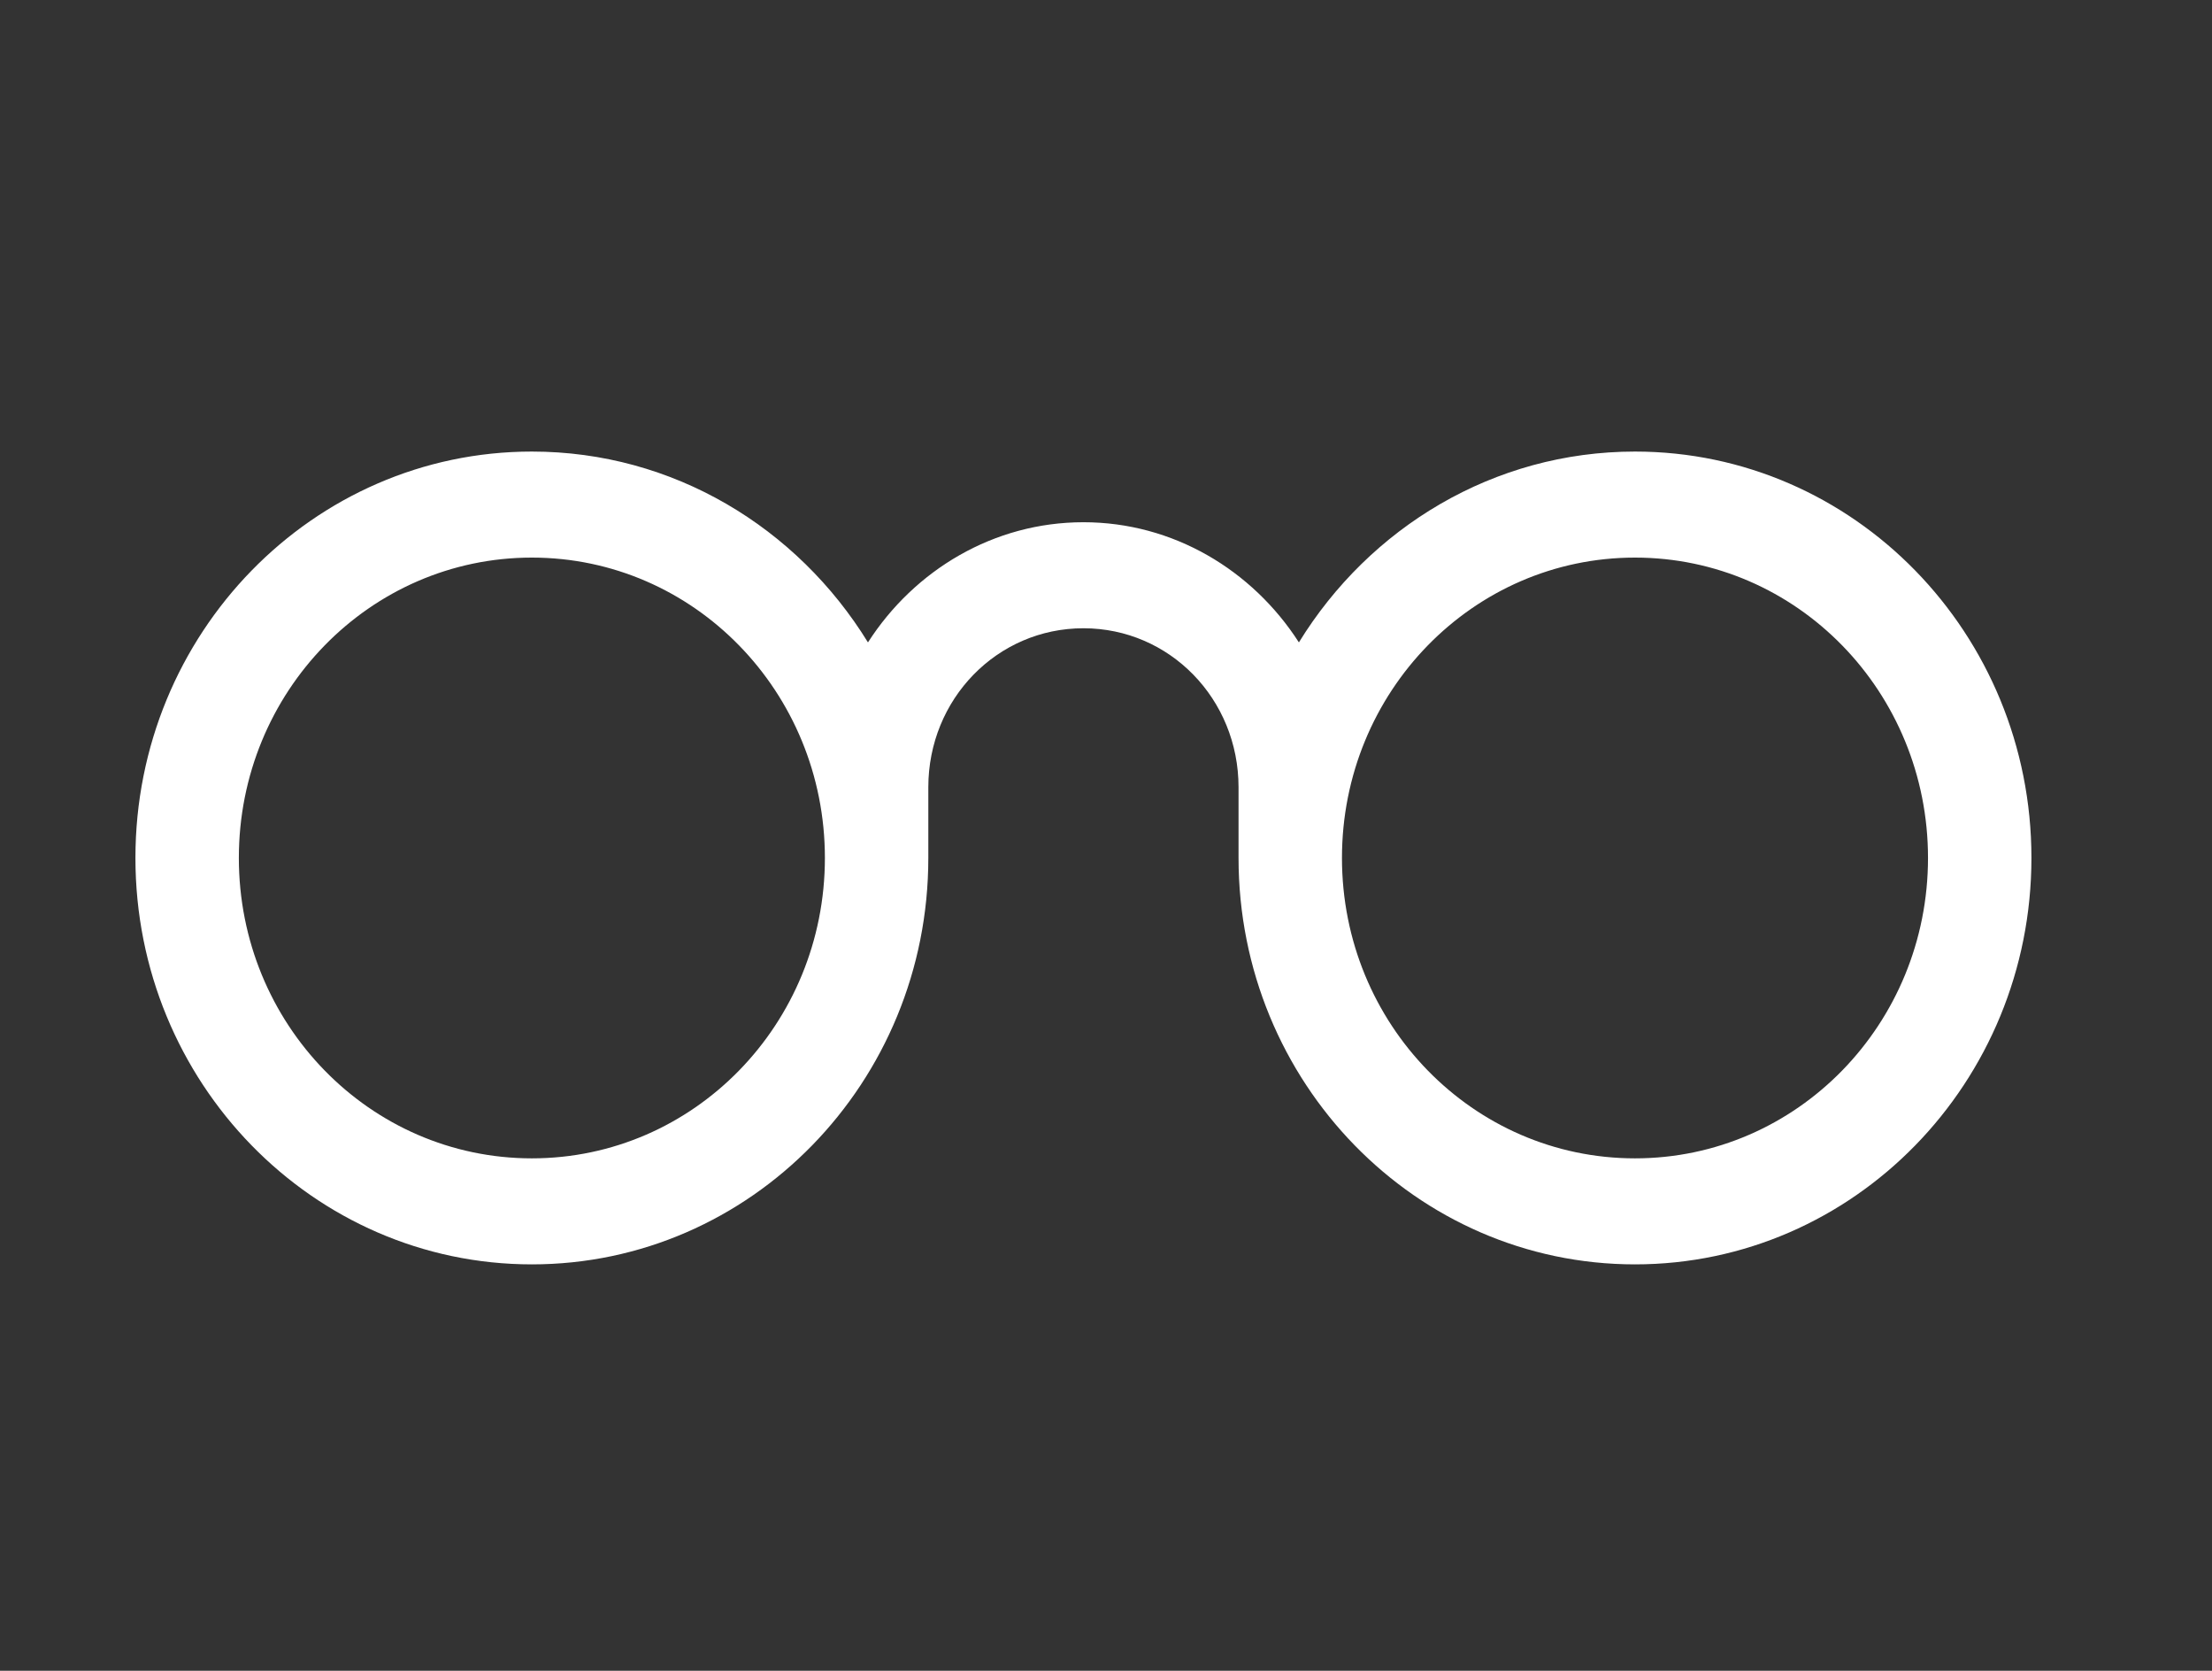 <svg width="49" height="37" viewBox="0 0 49 37" fill="none" xmlns="http://www.w3.org/2000/svg">
<rect x="0" y="0" width="49" height="37" fill="#333333" stroke="none"/>
<path d="M11.782 10C6.933 10 3 14.03 3 19C3 23.97 6.933 28 11.782 28C16.631 28 20.564 23.97 20.564 19V17.435C20.564 15.478 22.091 13.913 24 13.913C25.909 13.913 27.436 15.478 27.436 17.435V19C27.436 23.97 31.369 28 36.218 28C41.067 28 45 23.97 45 19C45 14.03 41.067 10 36.218 10C33.087 10 30.338 11.683 28.773 14.226C27.742 12.622 25.985 11.565 24 11.565C22.015 11.565 20.258 12.622 19.227 14.226C17.662 11.683 14.913 10 11.782 10ZM11.782 12.348C15.371 12.348 18.273 15.322 18.273 19C18.273 22.678 15.371 25.652 11.782 25.652C8.193 25.652 5.291 22.678 5.291 19C5.291 15.322 8.193 12.348 11.782 12.348ZM36.218 12.348C39.807 12.348 42.709 15.322 42.709 19C42.709 22.678 39.807 25.652 36.218 25.652C32.629 25.652 29.727 22.678 29.727 19C29.727 15.322 32.629 12.348 36.218 12.348Z" fill="white"/>
</svg>

